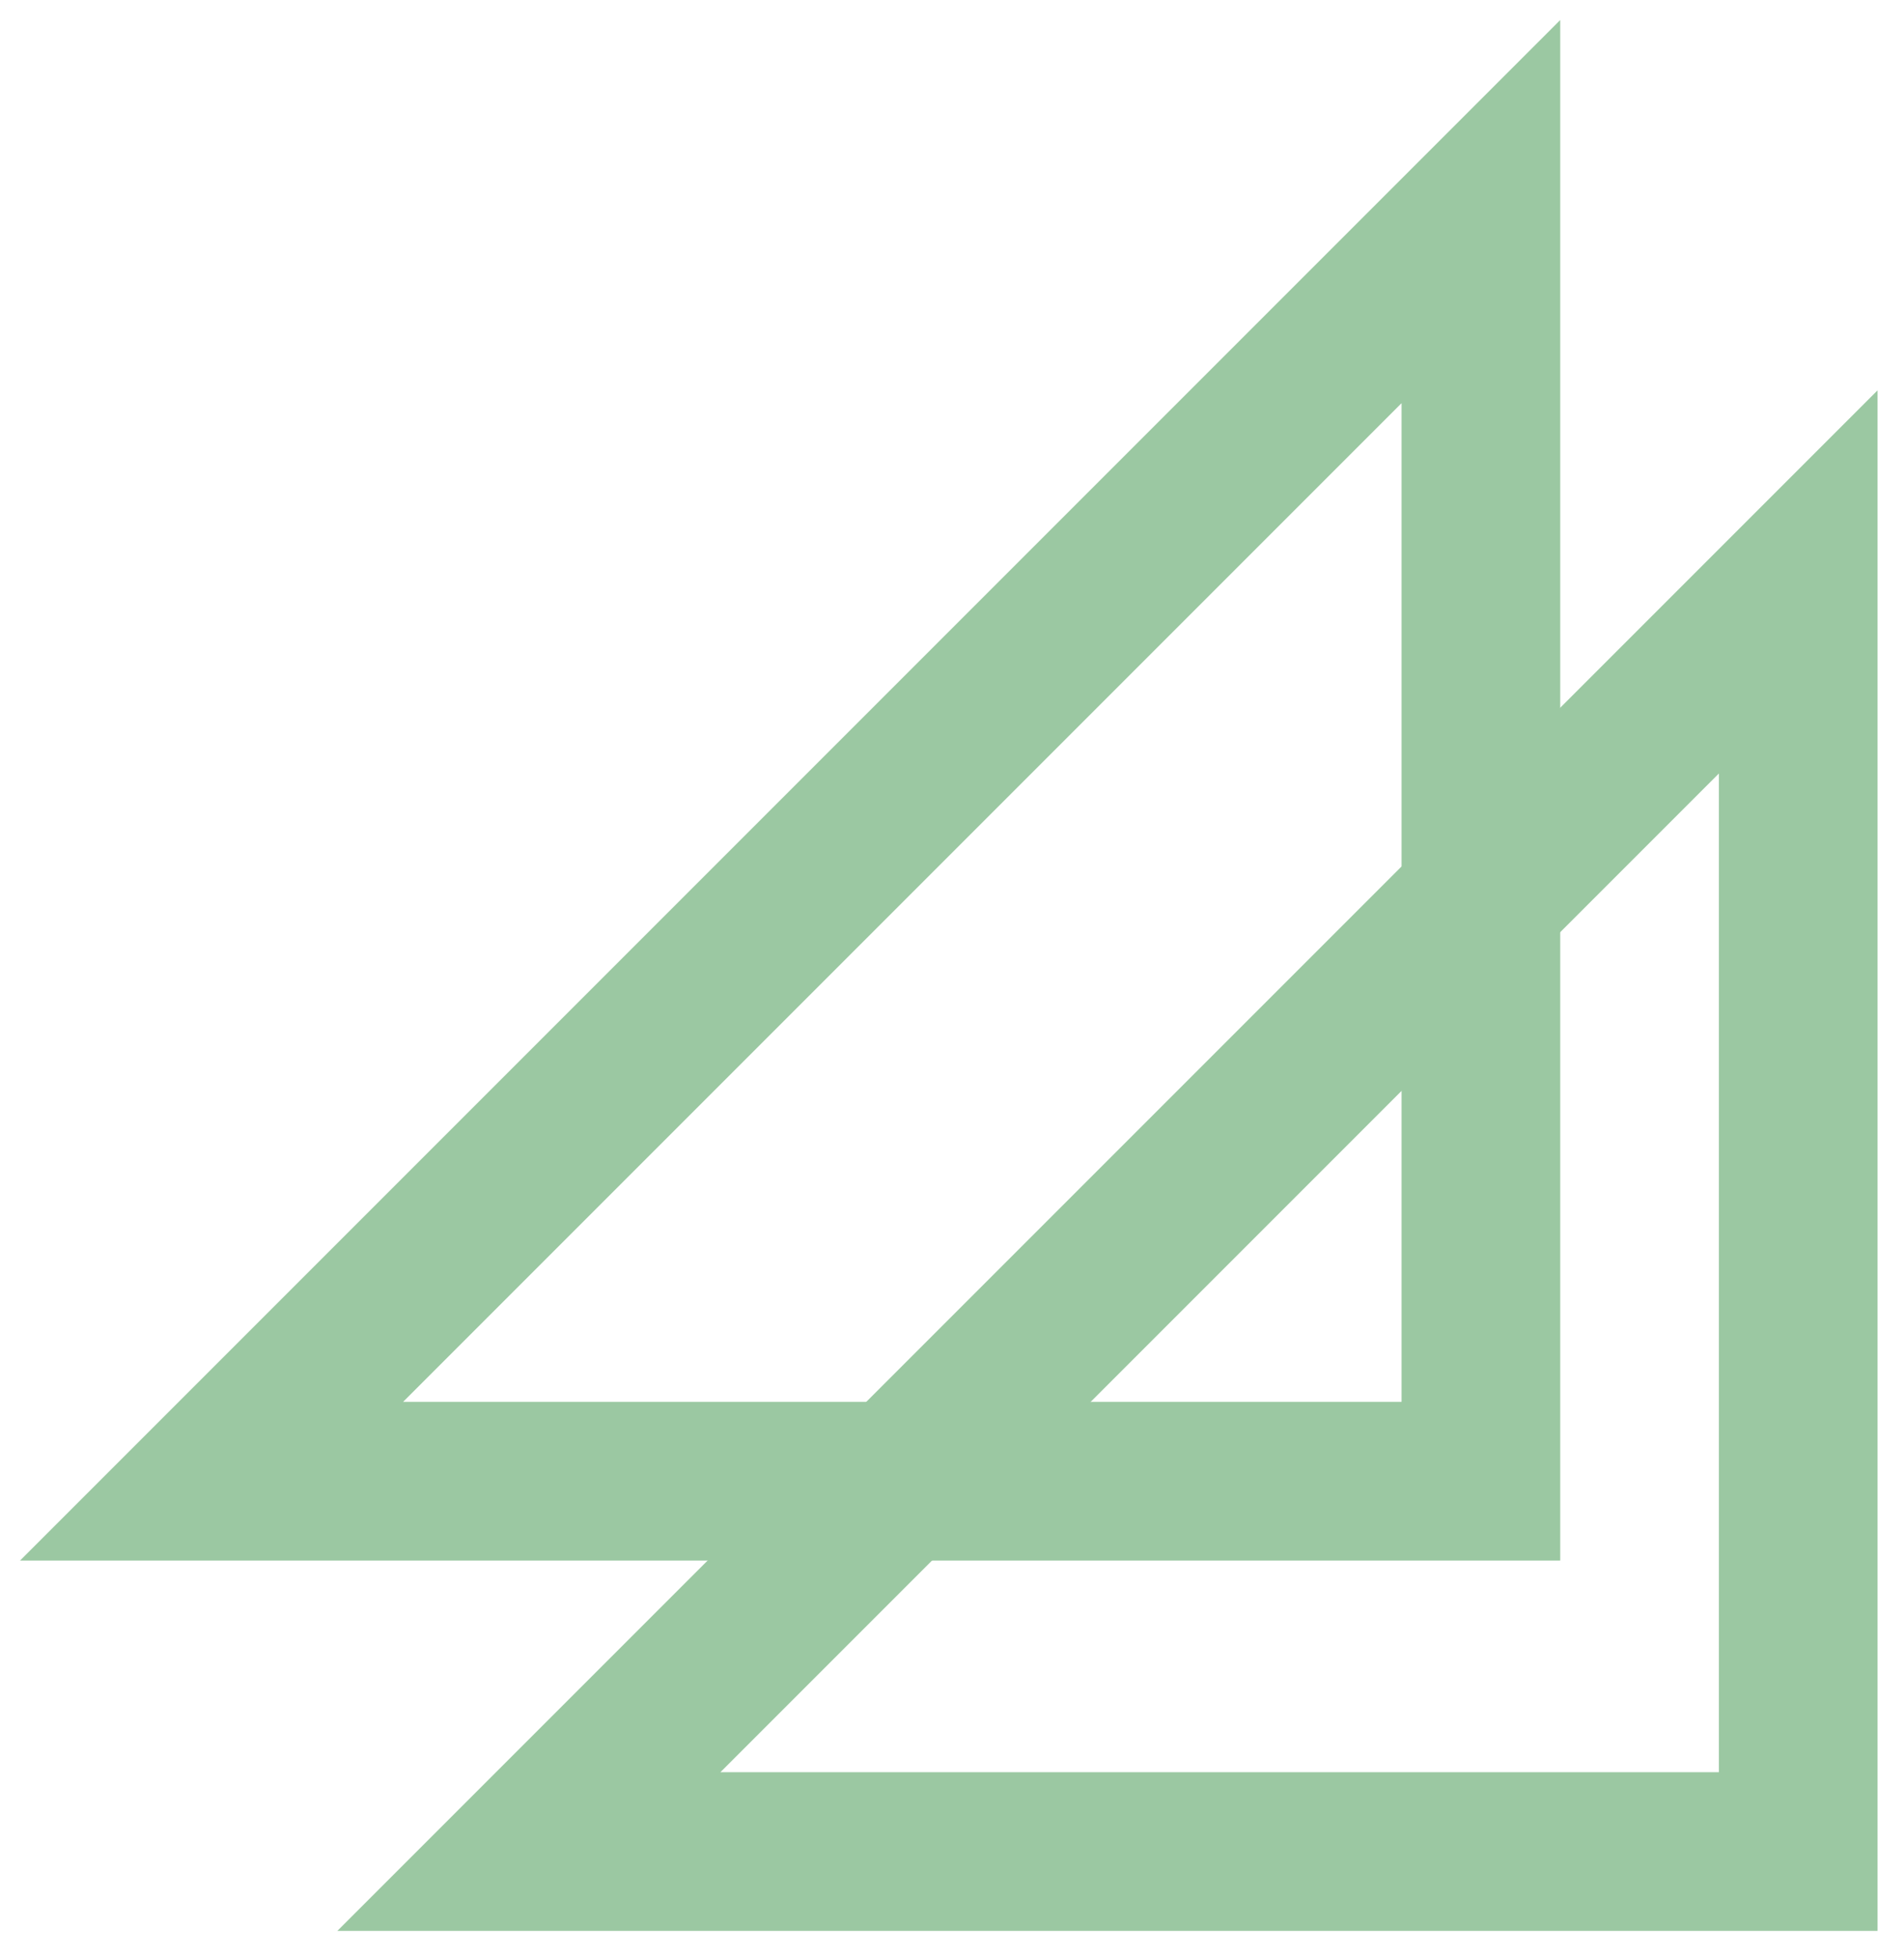 <?xml version="1.0" encoding="UTF-8" standalone="no"?>
<svg width="36px" height="37px" viewBox="0 0 36 37" version="1.1" xmlns="http://www.w3.org/2000/svg" xmlns:xlink="http://www.w3.org/1999/xlink">
    <!-- Generator: Sketch 41.2 (35397) - http://www.bohemiancoding.com/sketch -->
    <title>Group 2</title>
    <desc>Created with Sketch.</desc>
    <defs></defs>
    <g id="Final-Concept" stroke="none" stroke-width="1" fill="none" fill-rule="evenodd">
        <g id="A-Gassed-Up-Party-Shpping-Draft" transform="translate(-328, -2922)" stroke-width="3" stroke="#9BC8A2">
            <g id="Setting-Up" transform="translate(-218, 2922)">
                <g id="Subt-Ttile" transform="translate(550, 0)">
                    <g id="Group-2" transform="translate(0, 4)">
                        <polygon id="Triangle-2" transform="translate(12, 12) rotate(-180) translate(-12, -12) " points="24 0 0 24 0 0"></polygon>
                        <polygon id="Triangle-2-Copy" transform="translate(18, 19) rotate(-180) translate(-18, -19) " points="30 7 6 31 6 7"></polygon>
                    </g>
                </g>
            </g>
        </g>
    </g>
</svg>